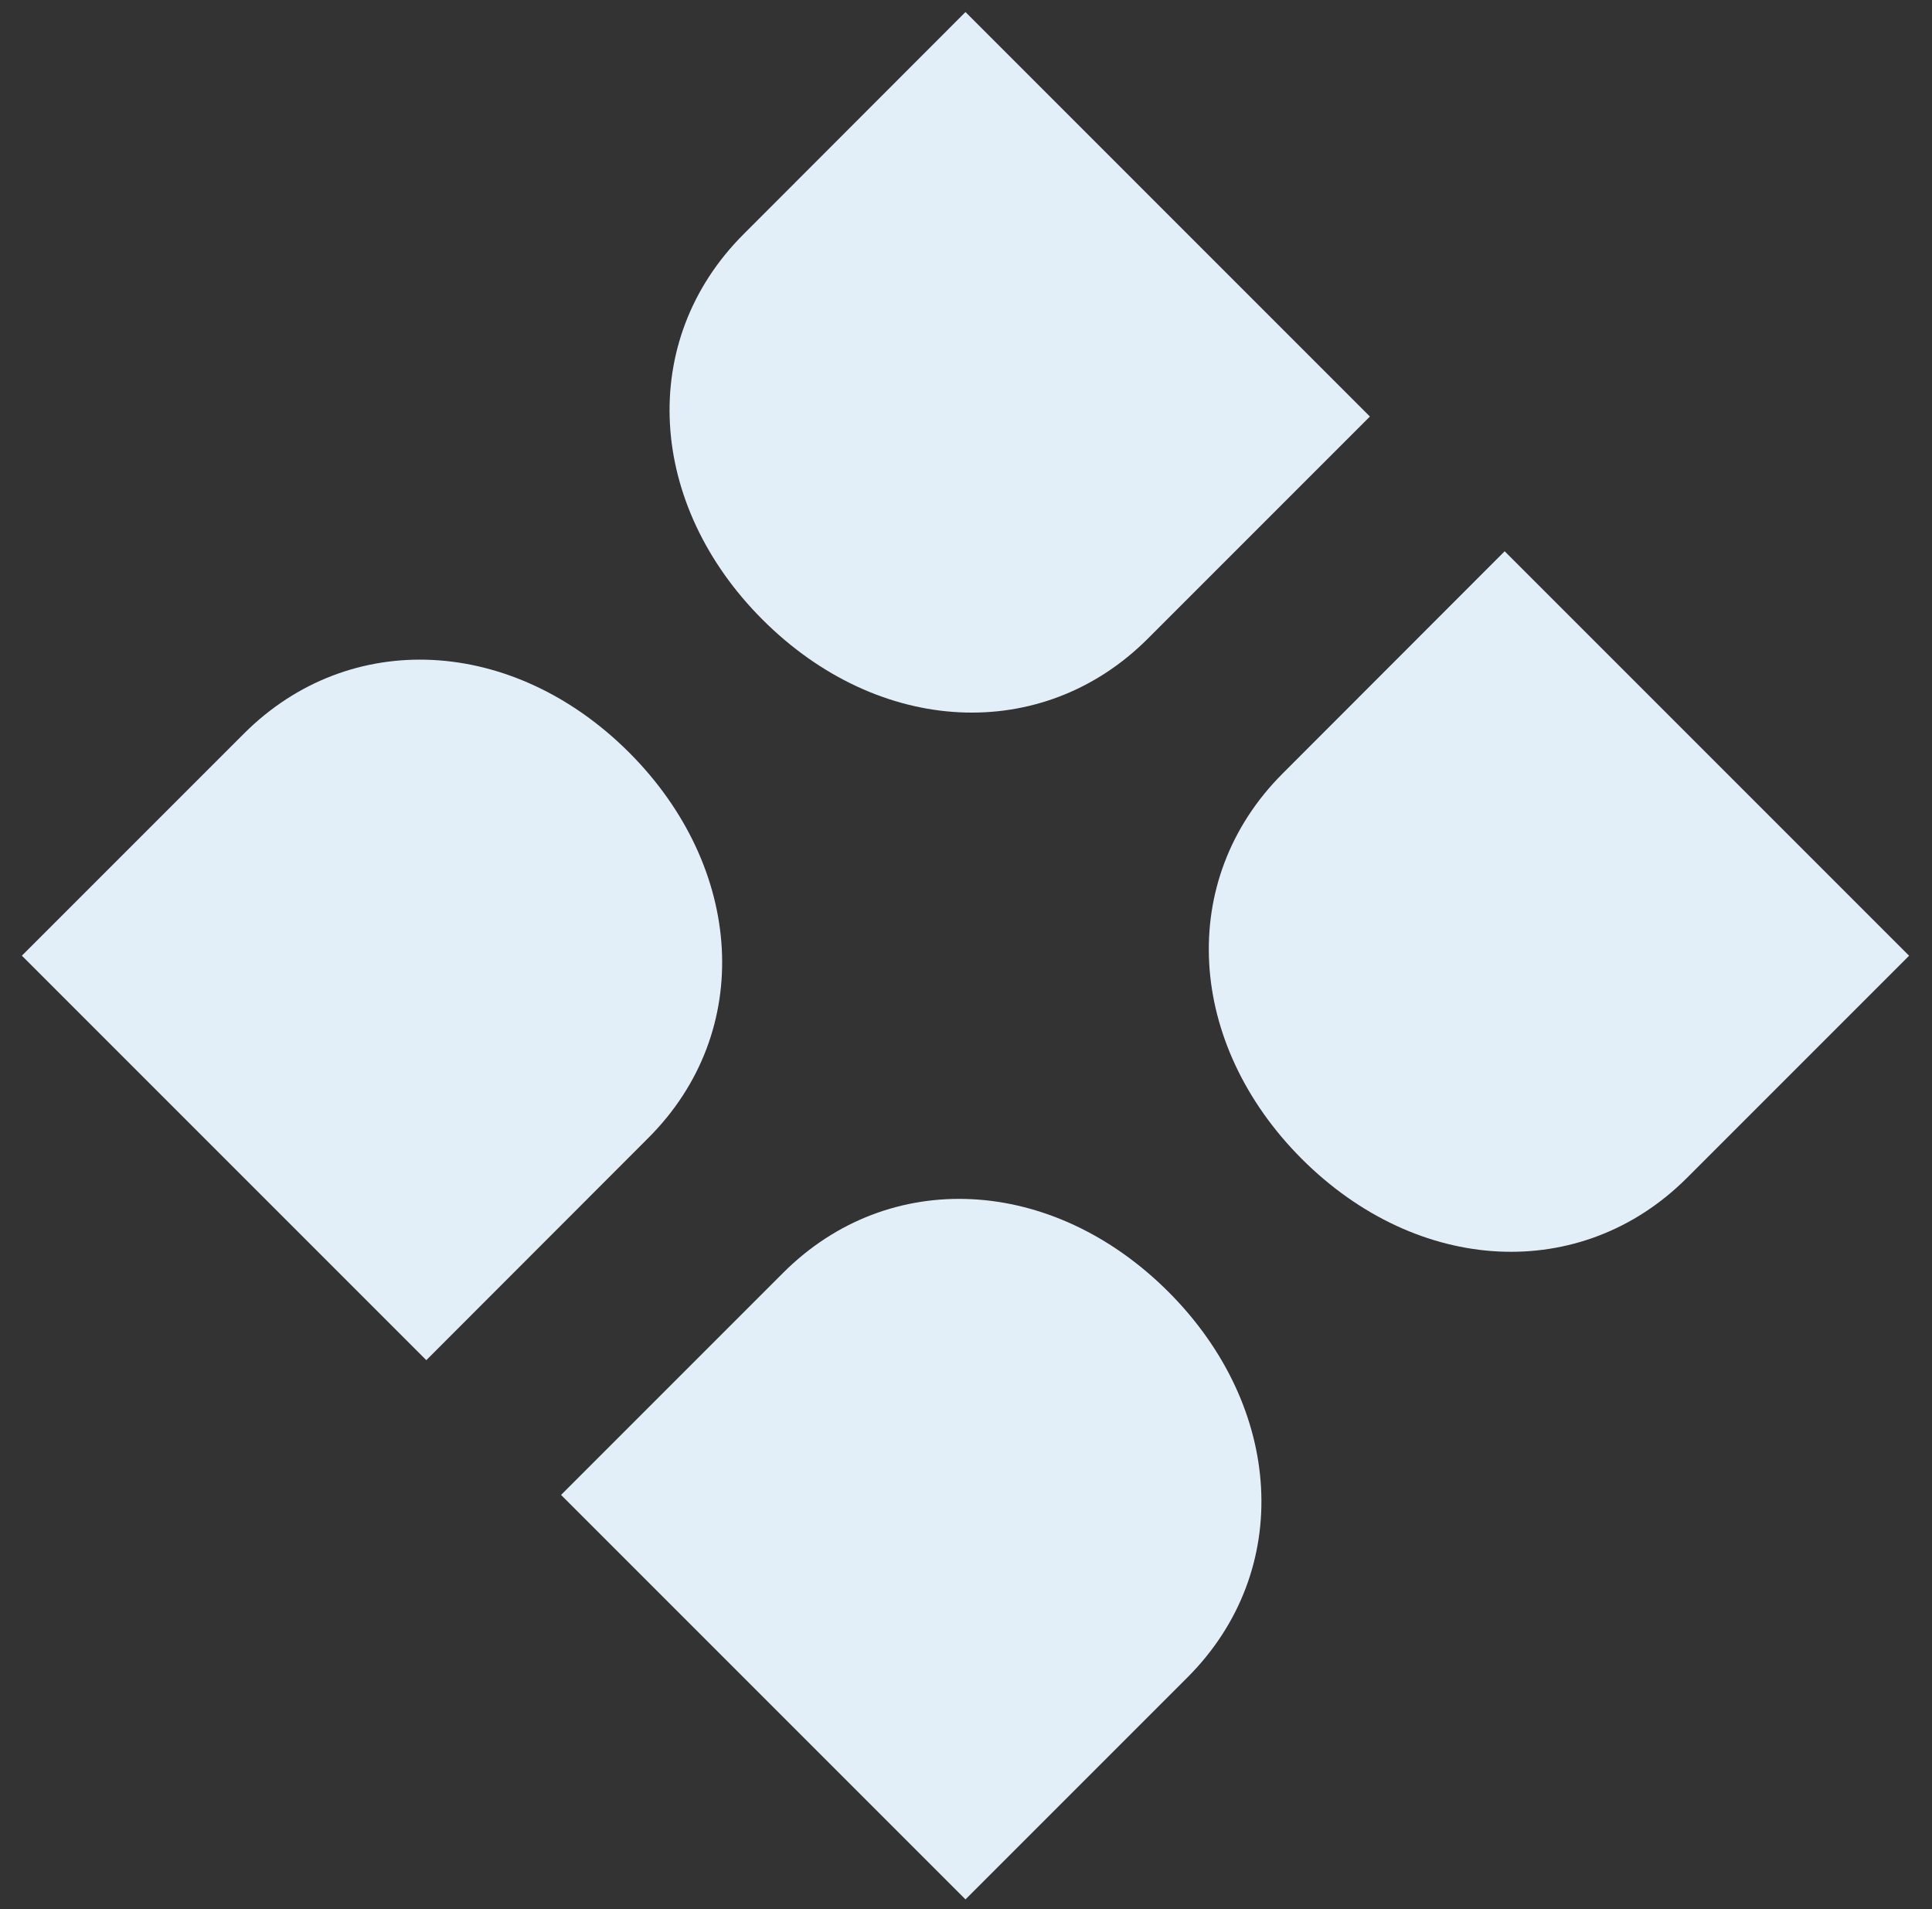 <svg version="1.1" class="bodyset-logo-bg" xmlns="http://www.w3.org/2000/svg" xmlns:xlink="http://www.w3.org/1999/xlink" x="0px" y="0px" viewBox="0 0 595.28 588.19" style="enable-background:new 0 0 595.28 588.19;" xml:space="preserve"><rect x="0" y="0" width="595.28" height="588.19" fill="#333333" stroke="none"/> <style type="text/css"> .st0{fill:#E3EFF8;} </style> <g id="icon"> <path class="st0" d="M297.48,585.18l68.44-68.44c32.84-32.91,29.46-83.36-5.89-118.72c-35.85-35.85-86.25-38.36-118.72-5.89 l-68.44,68.44L297.48,585.18z"/> <path class="st0" d="M131.35,419.05l68.38-68.44c32.91-32.84,29.46-83.36-5.83-118.72c-35.85-35.85-86.25-38.36-118.72-5.89 L6.74,294.43L131.35,419.05z"/> <path class="st0" d="M297.48,3.71L229.1,72.16c-32.91,32.91-29.52,83.36,5.83,118.72c35.85,35.85,86.25,38.36,118.72,5.89 l68.44-68.44L297.48,3.71z"/> <path class="st0" d="M463.61,169.84l-68.38,68.44c-32.91,32.91-29.46,83.36,5.83,118.72c35.85,35.85,86.25,38.36,118.72,5.89 l68.44-68.44L463.61,169.84z"/> </g> </svg>